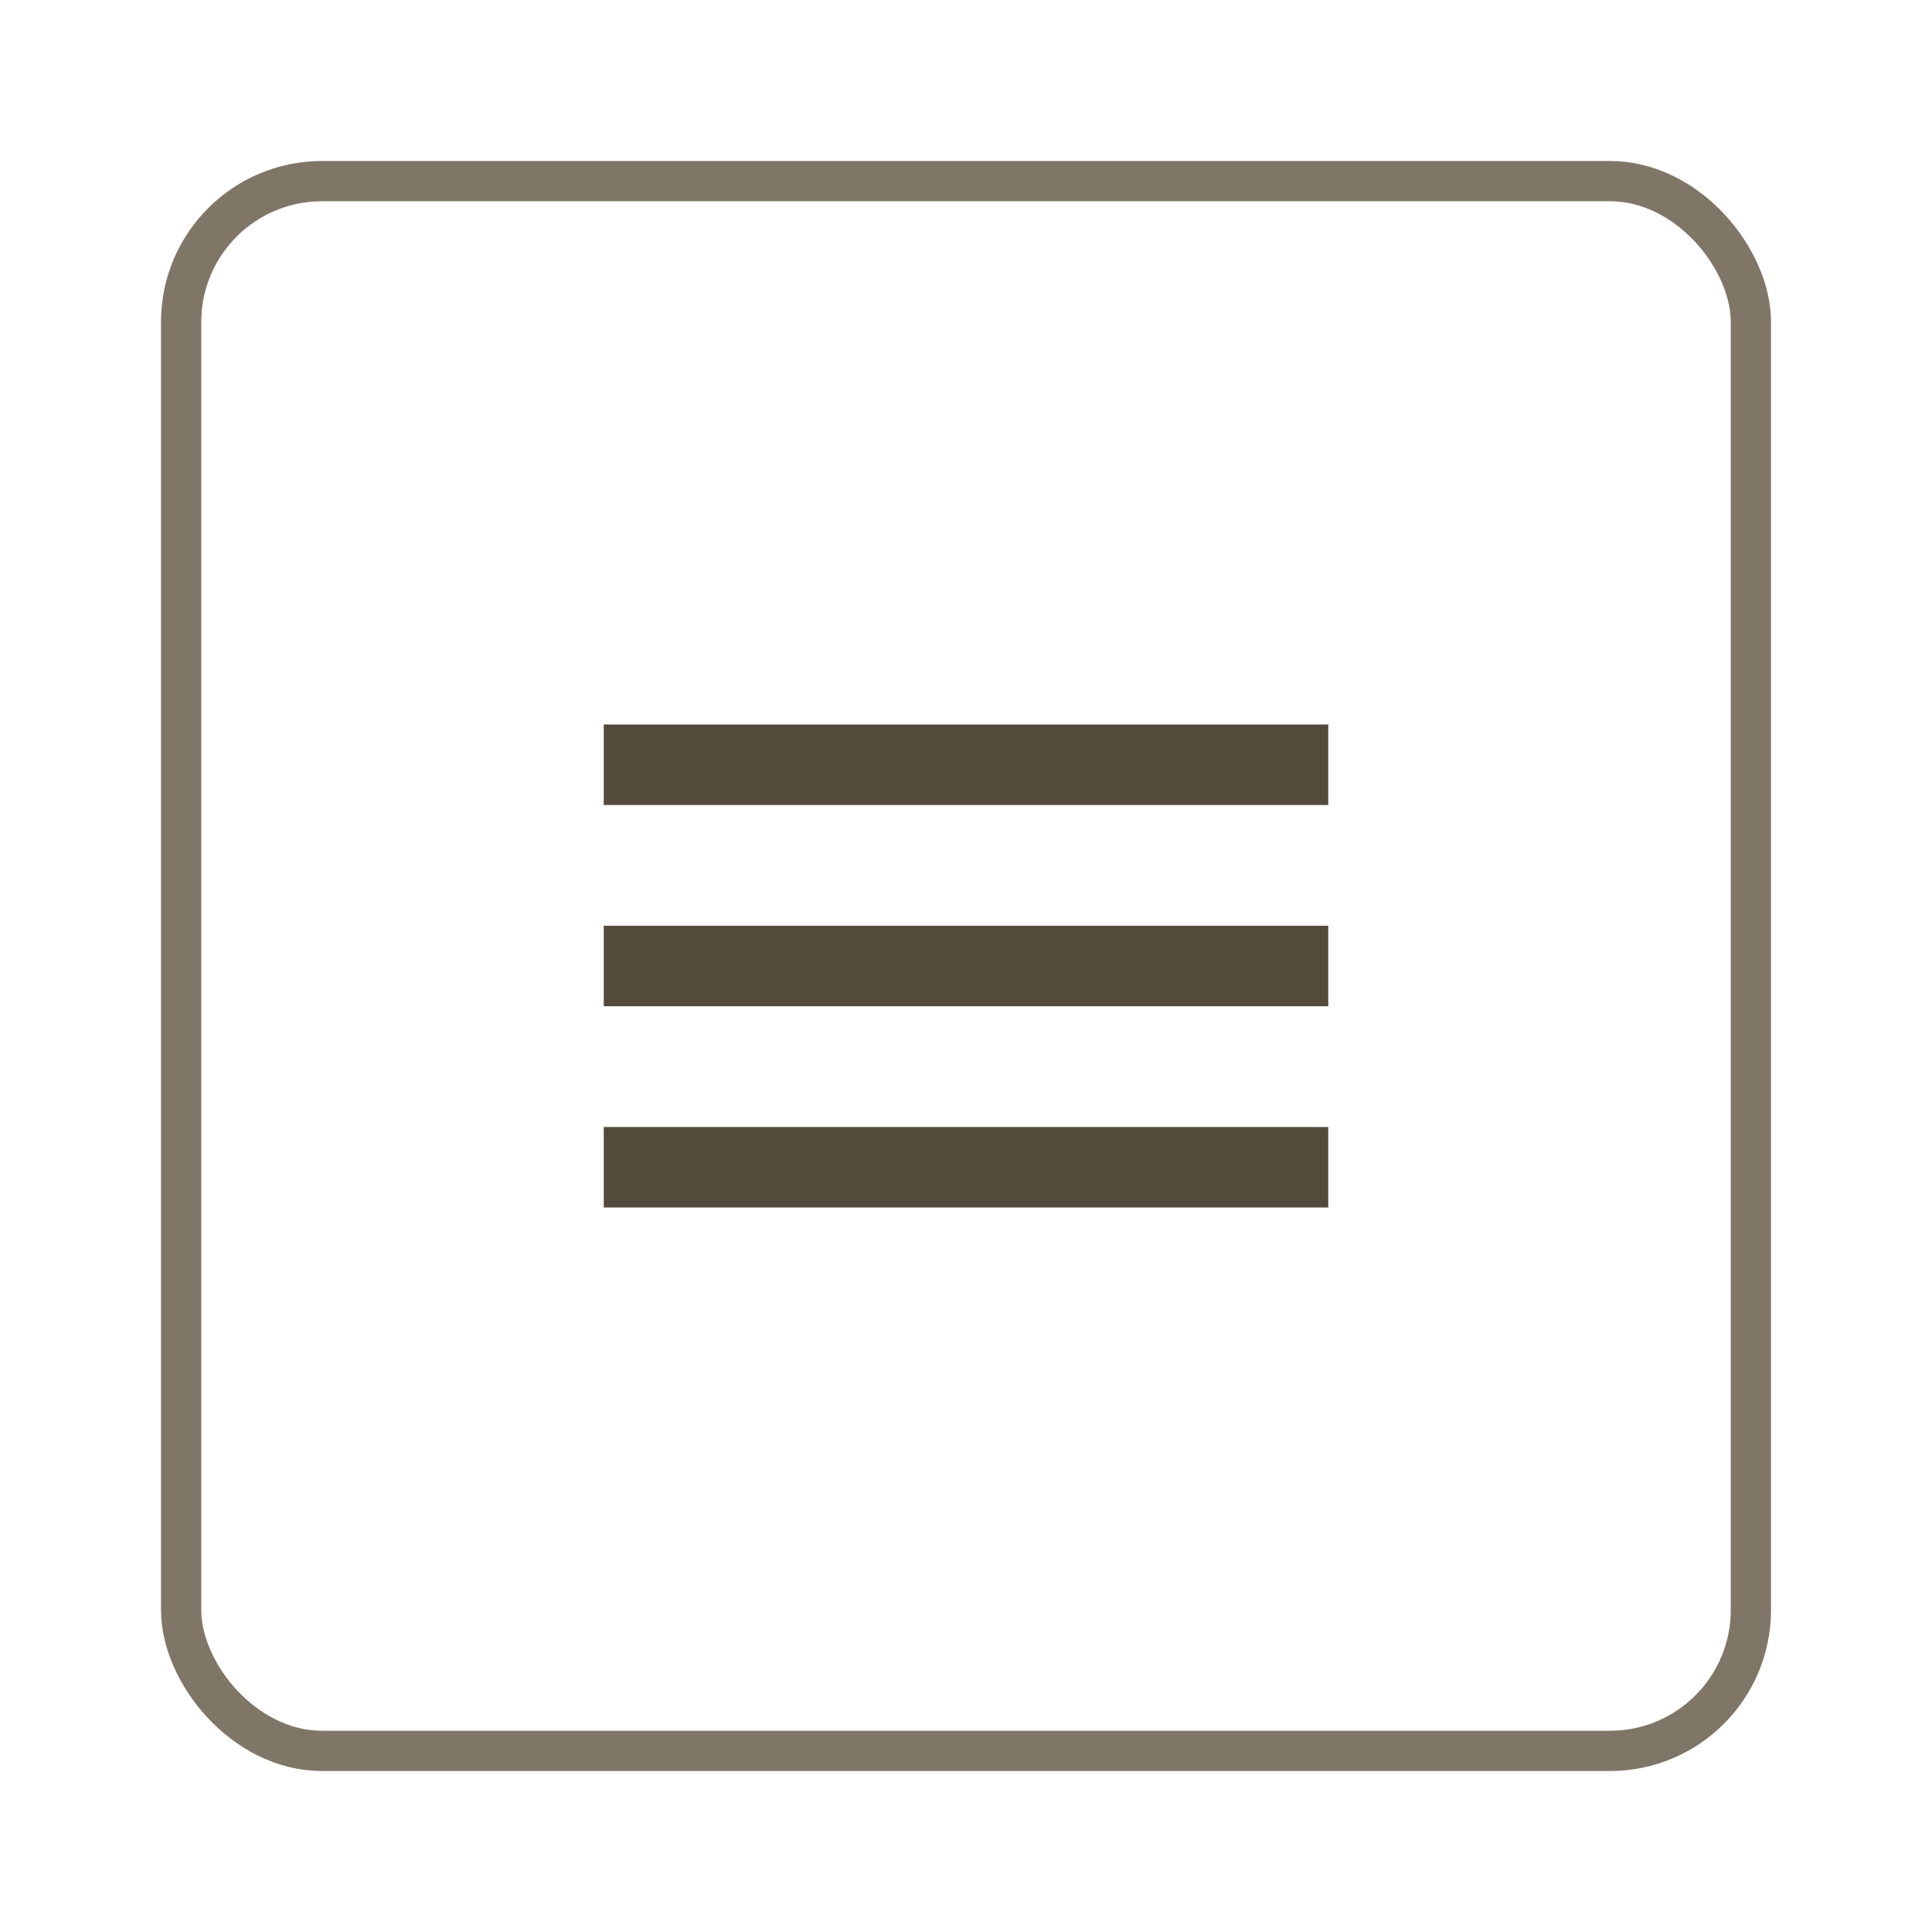 <svg width="48" height="48" viewBox="0 0 48 48" fill="none" xmlns="http://www.w3.org/2000/svg">
<rect x="4.5" y="4.5" width="39" height="39" rx="3.5" stroke="#807667"/>
<path d="M15 30H33V28H15V30ZM15 25H33V23H15V25ZM15 18V20H33V18H15Z" fill="#534A3C"/>
</svg>

